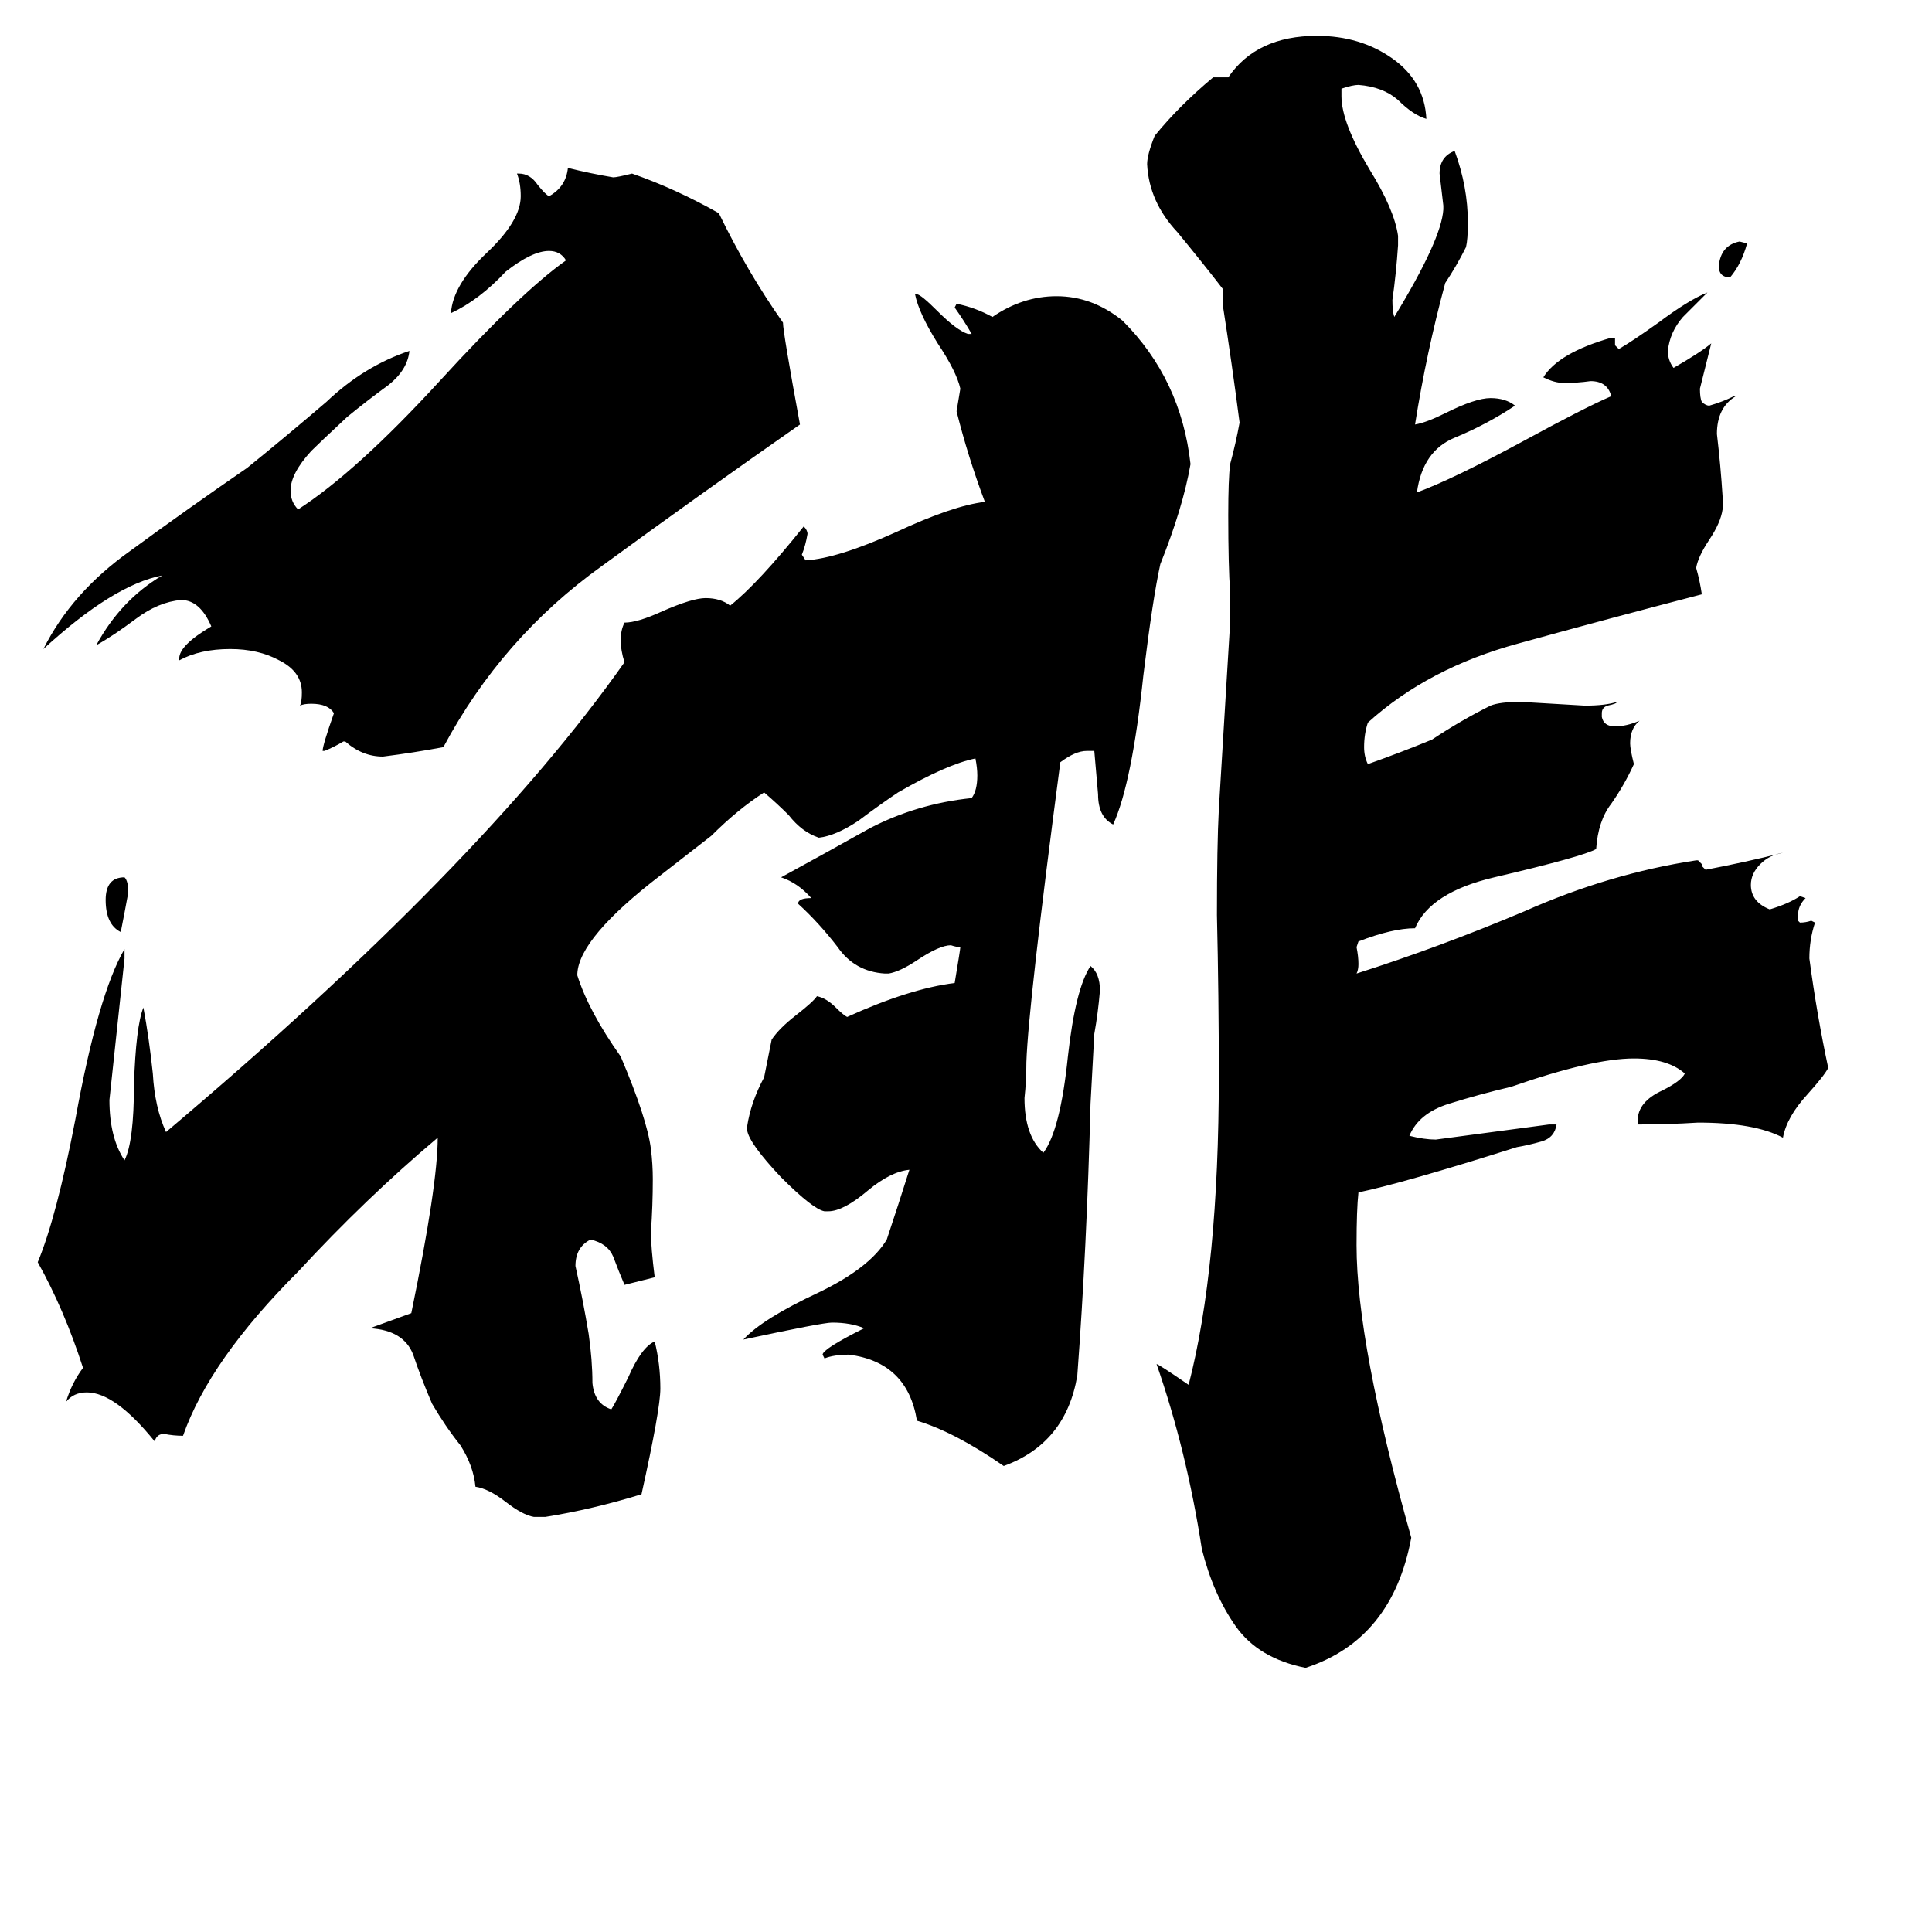 <svg xmlns="http://www.w3.org/2000/svg" viewBox="0 -800 1024 1024">
	<path fill="#000000" d="M926 -671Q923 -660 917 -653Q911 -653 911 -659Q912 -670 922 -672ZM64 -306Q56 -310 56 -323Q56 -335 66 -335Q68 -333 68 -327Q66 -316 64 -306ZM183 -407H182Q177 -404 172 -402H171Q171 -405 177 -422Q174 -427 165 -427Q161 -427 159 -426Q160 -428 160 -433Q160 -444 148 -450Q137 -456 122 -456Q106 -456 95 -450V-451Q95 -458 112 -468Q106 -482 96 -482Q84 -481 72 -472Q60 -463 51 -458Q64 -482 86 -495Q60 -490 23 -456Q38 -486 69 -508Q99 -530 131 -552Q152 -569 173 -587Q193 -606 217 -614Q216 -604 206 -596Q195 -588 184 -579Q169 -565 165 -561Q154 -549 154 -540Q154 -534 158 -530Q189 -550 233 -598Q276 -645 300 -662Q297 -667 291 -667Q282 -667 268 -656Q254 -641 239 -634Q240 -649 258 -666Q276 -683 276 -696Q276 -703 274 -708H275Q281 -708 285 -702Q289 -697 291 -696Q300 -701 301 -711Q313 -708 325 -706Q327 -706 335 -708Q358 -700 381 -687Q396 -656 415 -629Q415 -624 424 -575Q371 -538 319 -500Q266 -462 235 -404Q219 -401 203 -399Q192 -399 183 -407ZM868 -204V-206Q868 -216 881 -222Q891 -227 893 -231Q884 -239 866 -239Q844 -239 801 -224Q784 -220 768 -215Q752 -210 747 -198Q755 -196 761 -196Q791 -200 821 -204H825Q824 -197 817 -195Q810 -193 804 -192Q744 -173 720 -168Q719 -159 719 -140Q719 -88 748 15Q738 69 692 84Q667 79 655 62Q643 45 637 21Q629 -31 613 -77Q614 -77 630 -66Q646 -128 646 -230Q646 -272 645 -315Q645 -352 646 -371Q649 -420 652 -470V-486Q651 -500 651 -527Q651 -546 652 -554Q655 -565 657 -576Q653 -607 648 -639V-647Q638 -660 624 -677Q609 -693 608 -713Q608 -718 612 -728Q625 -744 643 -759H651Q666 -781 698 -781Q721 -781 738 -769Q755 -757 756 -737Q749 -739 741 -747Q733 -754 720 -755Q717 -755 711 -753V-749Q711 -735 726 -710Q739 -689 741 -675V-670Q740 -655 738 -641Q738 -635 739 -632Q764 -673 765 -689V-691Q764 -699 763 -708Q763 -717 771 -720Q778 -701 778 -682Q778 -673 777 -669Q772 -659 766 -650Q756 -613 750 -575Q756 -576 766 -581Q782 -589 790 -589Q798 -589 803 -585Q788 -575 771 -568Q754 -561 751 -539Q770 -546 807 -566Q840 -584 854 -590Q852 -598 843 -598Q836 -597 829 -597Q824 -597 818 -600Q826 -613 854 -621H856V-617L858 -615Q865 -619 879 -629Q895 -641 905 -645Q900 -640 892 -632Q885 -624 884 -614Q884 -609 887 -605Q901 -613 907 -618Q904 -606 901 -594Q901 -589 902 -587Q904 -585 906 -585Q913 -587 919 -590H920Q910 -584 910 -570Q912 -553 913 -537V-530Q912 -523 906 -514Q900 -505 899 -499Q901 -492 902 -485Q852 -472 805 -459Q757 -446 725 -417Q723 -411 723 -404Q723 -399 725 -395Q742 -401 759 -408Q774 -418 790 -426Q795 -428 806 -428Q823 -427 840 -426Q851 -426 857 -428Q857 -427 852 -426Q849 -425 849 -422V-420Q850 -415 856 -415Q862 -415 869 -418Q864 -414 864 -406Q864 -403 866 -395Q861 -384 854 -374Q847 -365 846 -350Q839 -346 792 -335Q758 -327 750 -308Q738 -308 720 -301L719 -298Q720 -293 720 -289Q720 -286 719 -284Q763 -298 808 -317Q853 -337 899 -344H900L902 -342V-341L904 -339Q925 -343 945 -348Q938 -347 933 -342Q928 -337 928 -331Q928 -322 938 -318Q948 -321 954 -325L957 -324Q953 -320 953 -315V-312L954 -311Q957 -311 960 -312L962 -311Q959 -302 959 -292Q963 -262 969 -234Q967 -230 958 -220Q947 -208 945 -197Q930 -205 900 -205Q884 -204 868 -204ZM580 -252L578 -215Q576 -138 571 -71Q565 -35 532 -23Q506 -41 486 -47Q481 -78 450 -82Q442 -82 437 -80L436 -82Q436 -85 458 -96Q451 -99 441 -99Q436 -99 394 -90Q404 -101 434 -115Q461 -128 470 -143Q476 -161 482 -180Q472 -179 460 -169Q447 -158 439 -158H437Q431 -159 414 -176Q397 -194 396 -201V-203Q398 -216 405 -229Q407 -239 409 -249Q413 -255 422 -262Q431 -269 433 -272Q438 -271 443 -266Q447 -262 449 -261Q482 -276 506 -279Q509 -297 509 -298Q507 -298 504 -299Q498 -299 486 -291Q477 -285 471 -284H469Q453 -285 444 -298Q434 -311 423 -321Q423 -324 430 -324Q423 -332 414 -335Q436 -347 461 -361Q486 -374 515 -377Q518 -381 518 -389Q518 -393 517 -398Q502 -395 476 -380Q467 -374 455 -365Q443 -357 434 -356Q425 -359 418 -368Q412 -374 405 -380Q391 -371 377 -357L350 -336Q307 -303 306 -284V-283Q312 -264 329 -240Q343 -207 345 -191Q346 -183 346 -175Q346 -161 345 -147Q345 -139 347 -123Q339 -121 331 -119Q328 -126 325 -134Q322 -141 313 -143Q305 -139 305 -129Q309 -111 312 -93Q314 -79 314 -67Q315 -56 324 -53Q326 -56 333 -70Q340 -86 347 -89Q350 -77 350 -64Q350 -53 340 -8Q314 0 289 4H283Q277 3 268 -4Q259 -11 252 -12Q251 -23 244 -34Q236 -44 229 -56Q223 -70 219 -82Q214 -95 196 -96Q207 -100 218 -104Q232 -172 232 -197Q194 -165 158 -126Q111 -79 97 -39Q92 -39 87 -40Q83 -40 82 -36Q61 -62 46 -62Q39 -62 35 -57Q38 -67 44 -75Q34 -106 20 -131Q30 -155 40 -207Q52 -273 66 -297V-292Q62 -254 58 -217Q58 -197 66 -185Q71 -195 71 -225Q72 -256 76 -266Q79 -250 81 -231Q82 -213 88 -200Q255 -341 331 -449Q329 -455 329 -461Q329 -466 331 -470Q338 -470 351 -476Q367 -483 374 -483Q382 -483 387 -479Q402 -491 426 -521Q428 -519 428 -517Q427 -511 425 -506L427 -503Q444 -504 475 -518Q505 -532 522 -534Q513 -558 507 -582Q508 -588 509 -594Q507 -603 497 -618Q487 -634 485 -644H486Q488 -644 497 -635Q507 -625 513 -623H515Q511 -630 506 -637L507 -639Q517 -637 526 -632Q542 -643 560 -643Q579 -643 595 -630Q626 -599 631 -554Q627 -531 615 -501Q611 -483 606 -442Q600 -385 590 -363Q582 -367 582 -379Q581 -391 580 -402H576Q570 -402 562 -396Q545 -267 544 -237Q544 -227 543 -218Q543 -198 553 -189Q562 -201 566 -240Q570 -276 578 -288Q583 -284 583 -275Q582 -263 580 -252Z"/>
</svg>